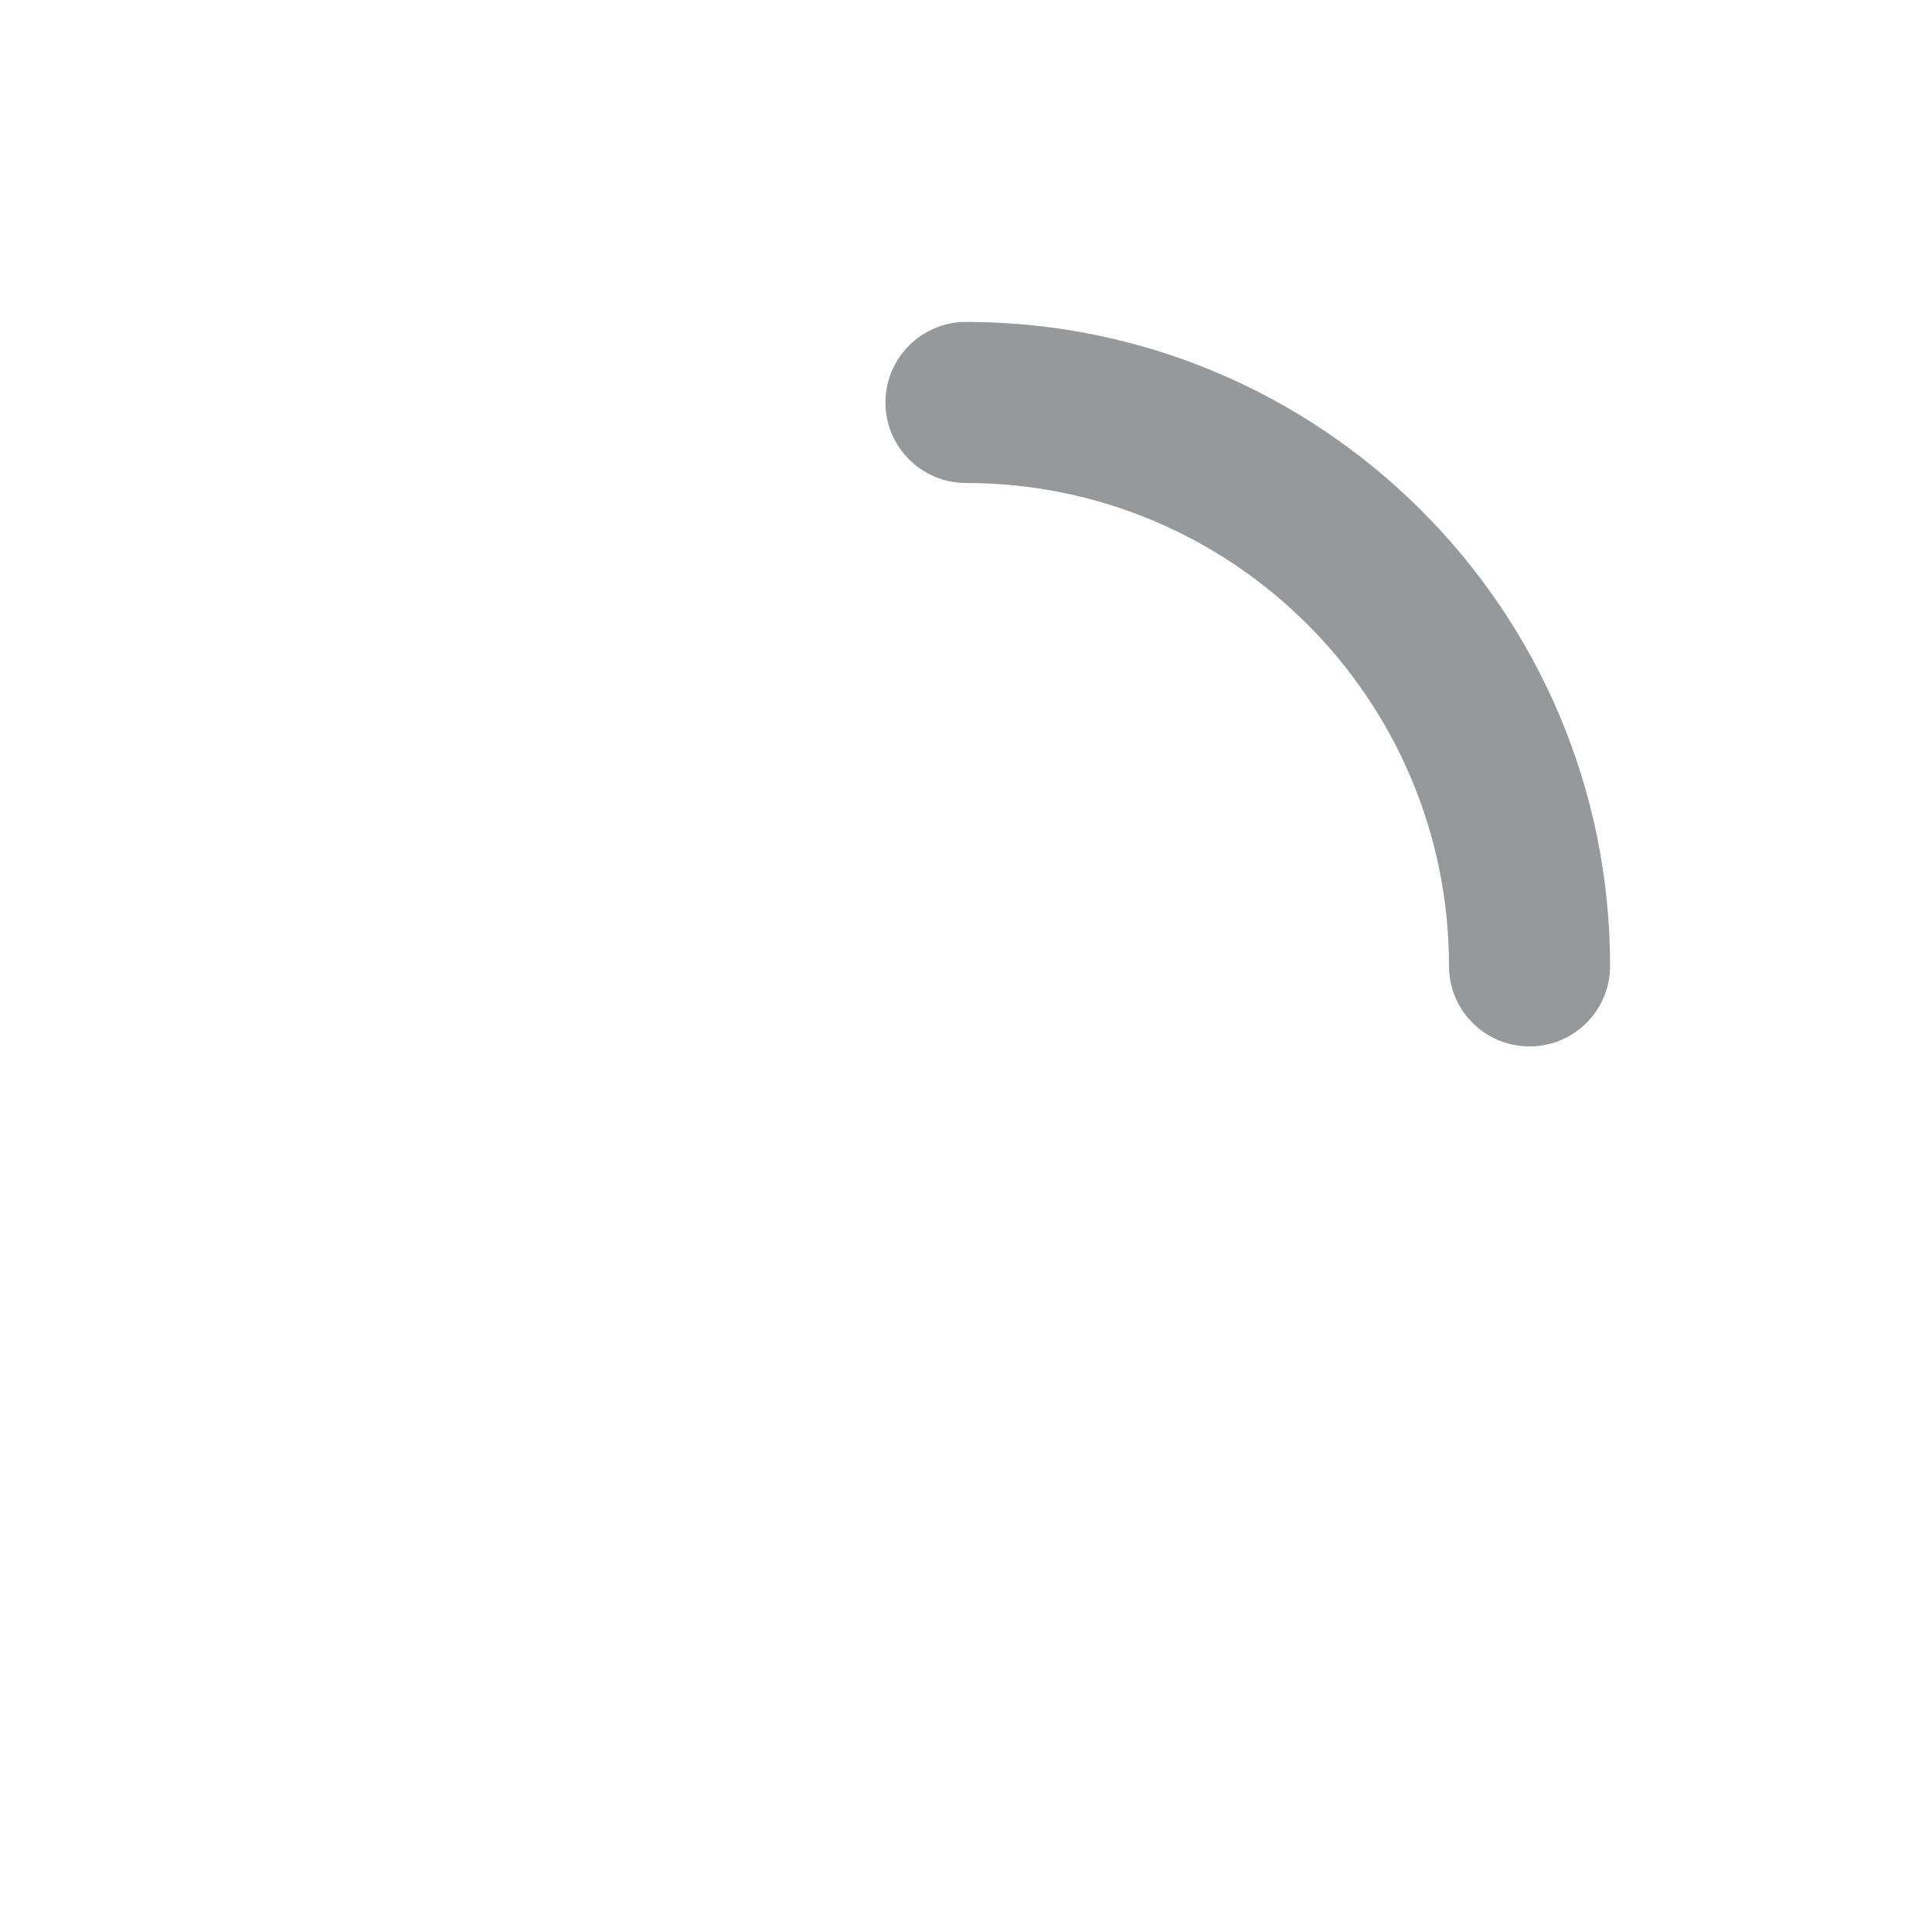 <svg width="16" height="16" viewBox="0 0 16 16" fill="none" xmlns="http://www.w3.org/2000/svg">
<path fill-rule="evenodd" clip-rule="evenodd" d="M7.333 3.333C7.333 2.965 7.632 2.666 8 2.666C10.946 2.666 13.334 5.054 13.334 8C13.334 8.368 13.035 8.666 12.667 8.666C12.299 8.666 12 8.368 12 8C12 5.791 10.209 4 8 4C7.632 4 7.333 3.701 7.333 3.333Z" fill="#979899"/>
</svg>
